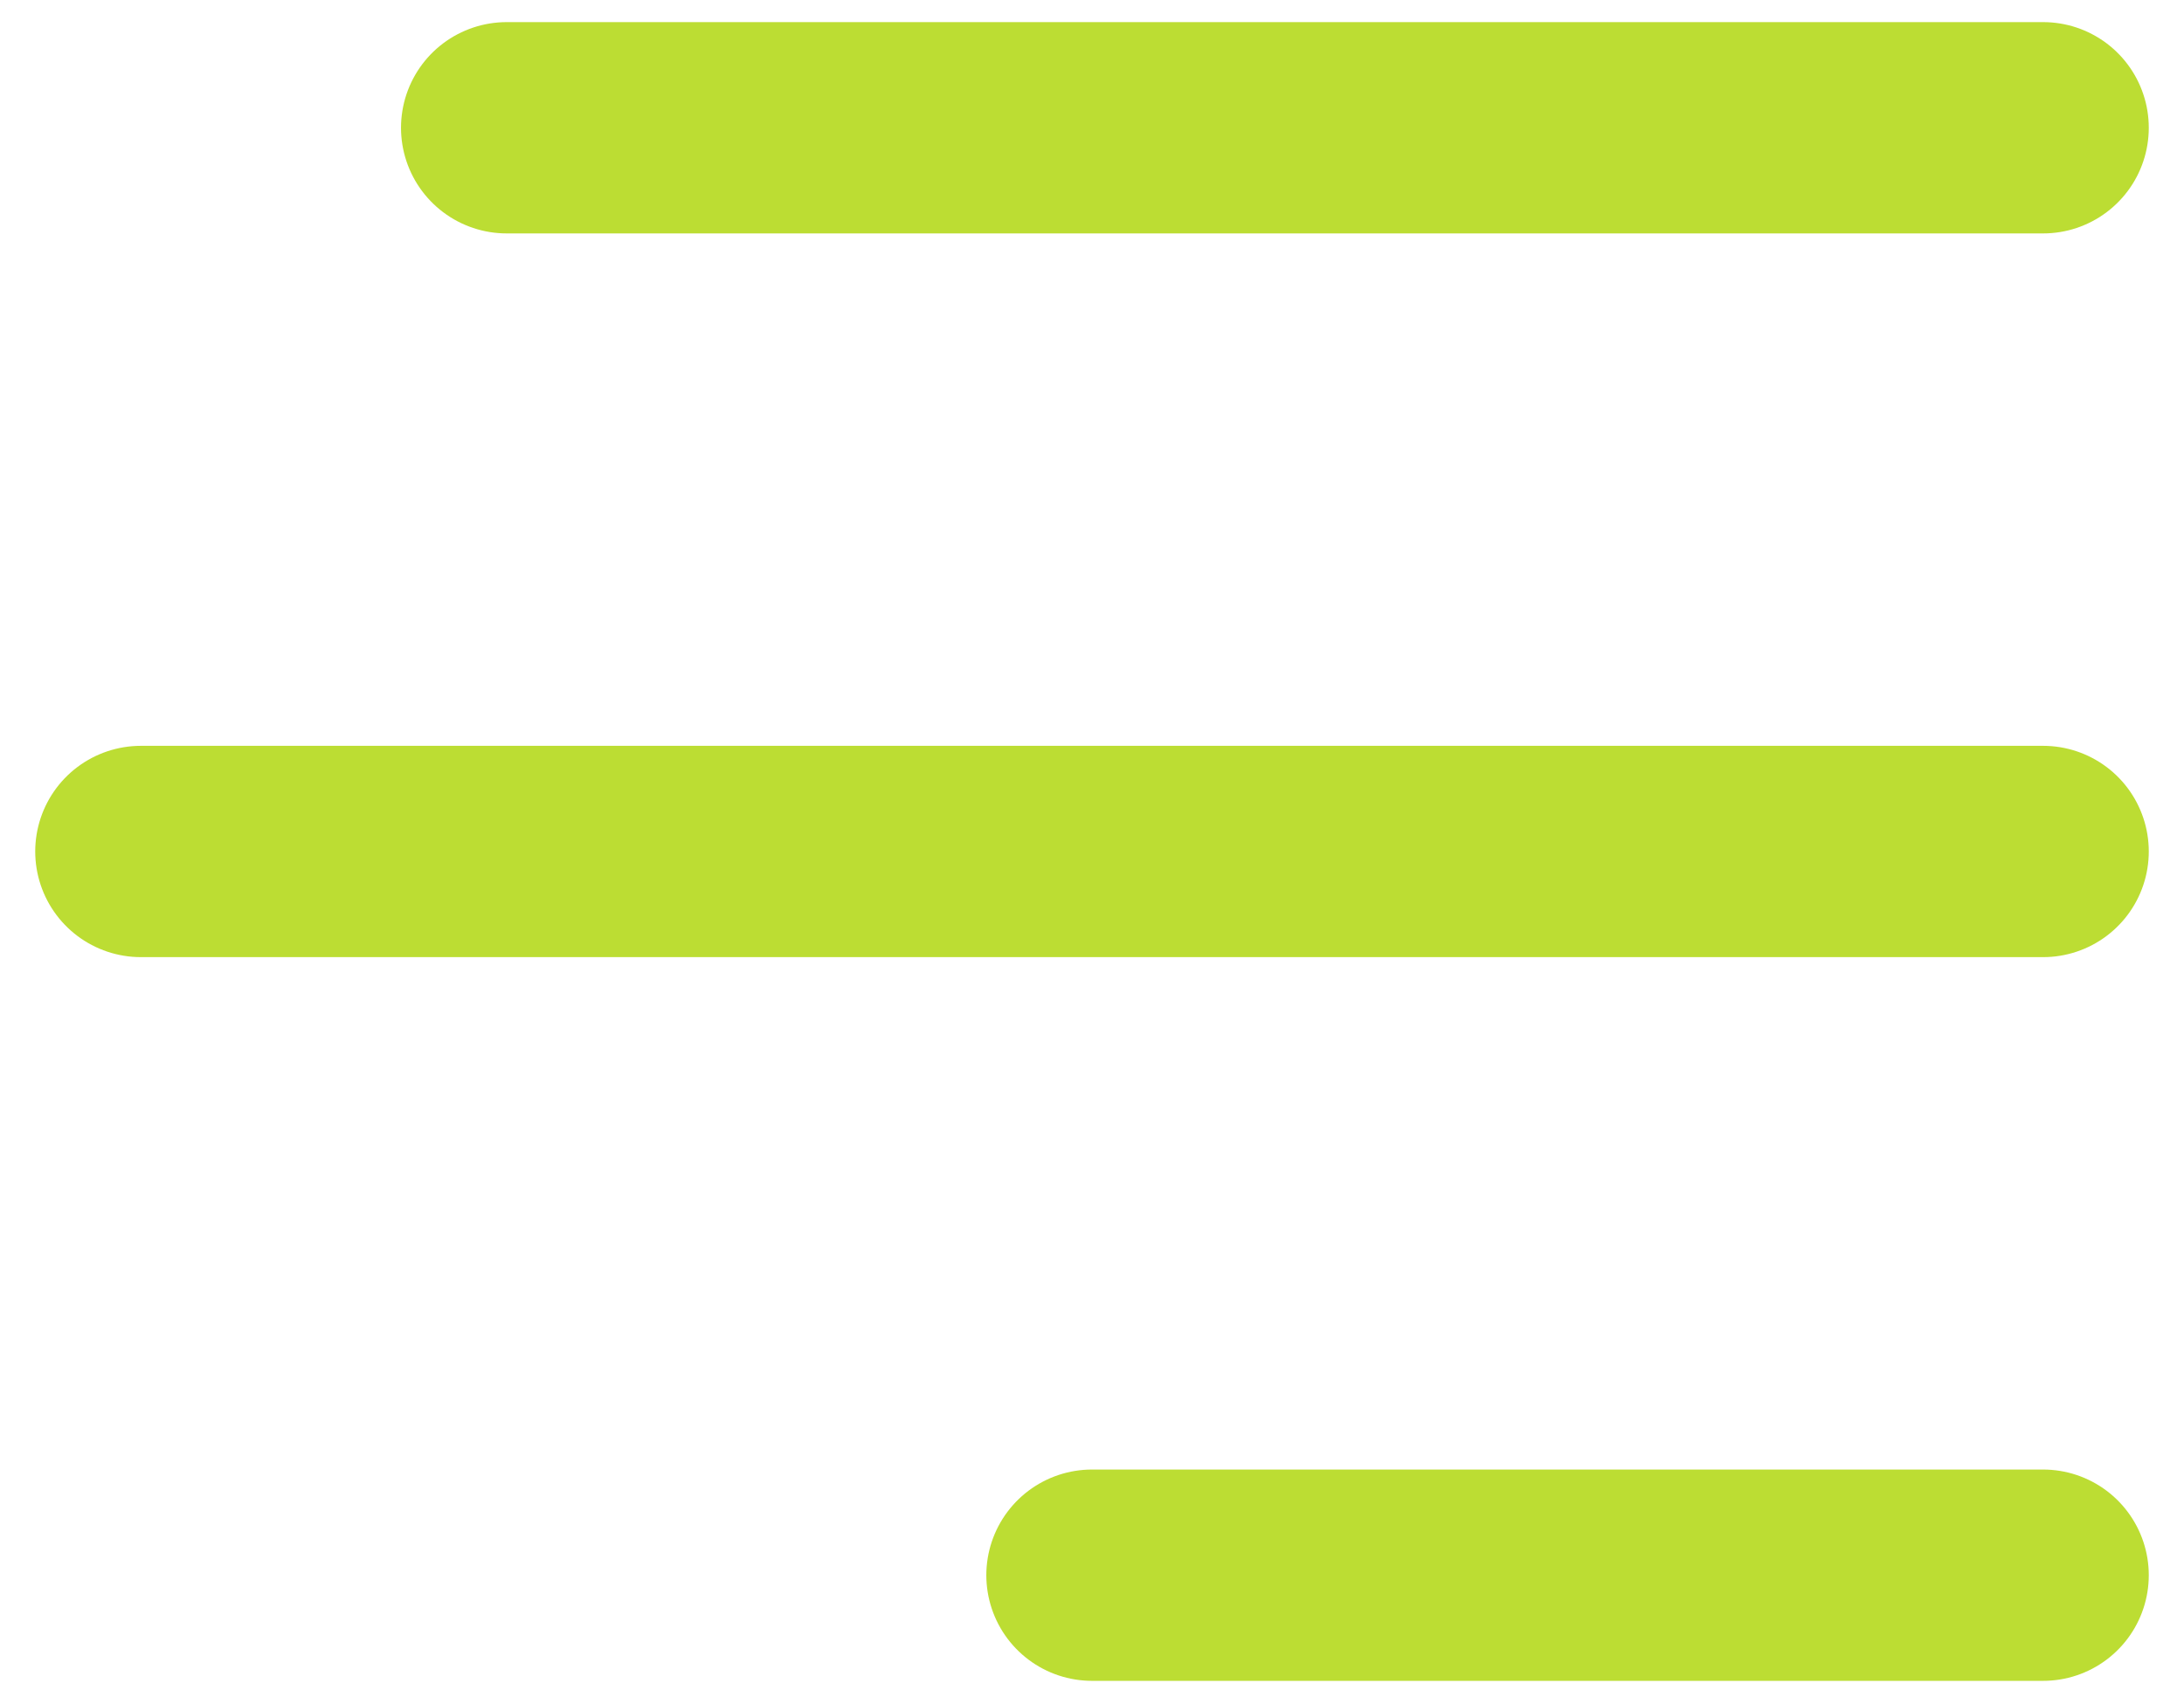 <svg width="31" height="24" viewBox="0 0 31 24" fill="none" xmlns="http://www.w3.org/2000/svg">
<path d="M7.192 1.814H29M2 12.089H29M15.5 22.364H29" stroke="#BCDD33" stroke-width="3" stroke-linecap="round"/>
</svg>
